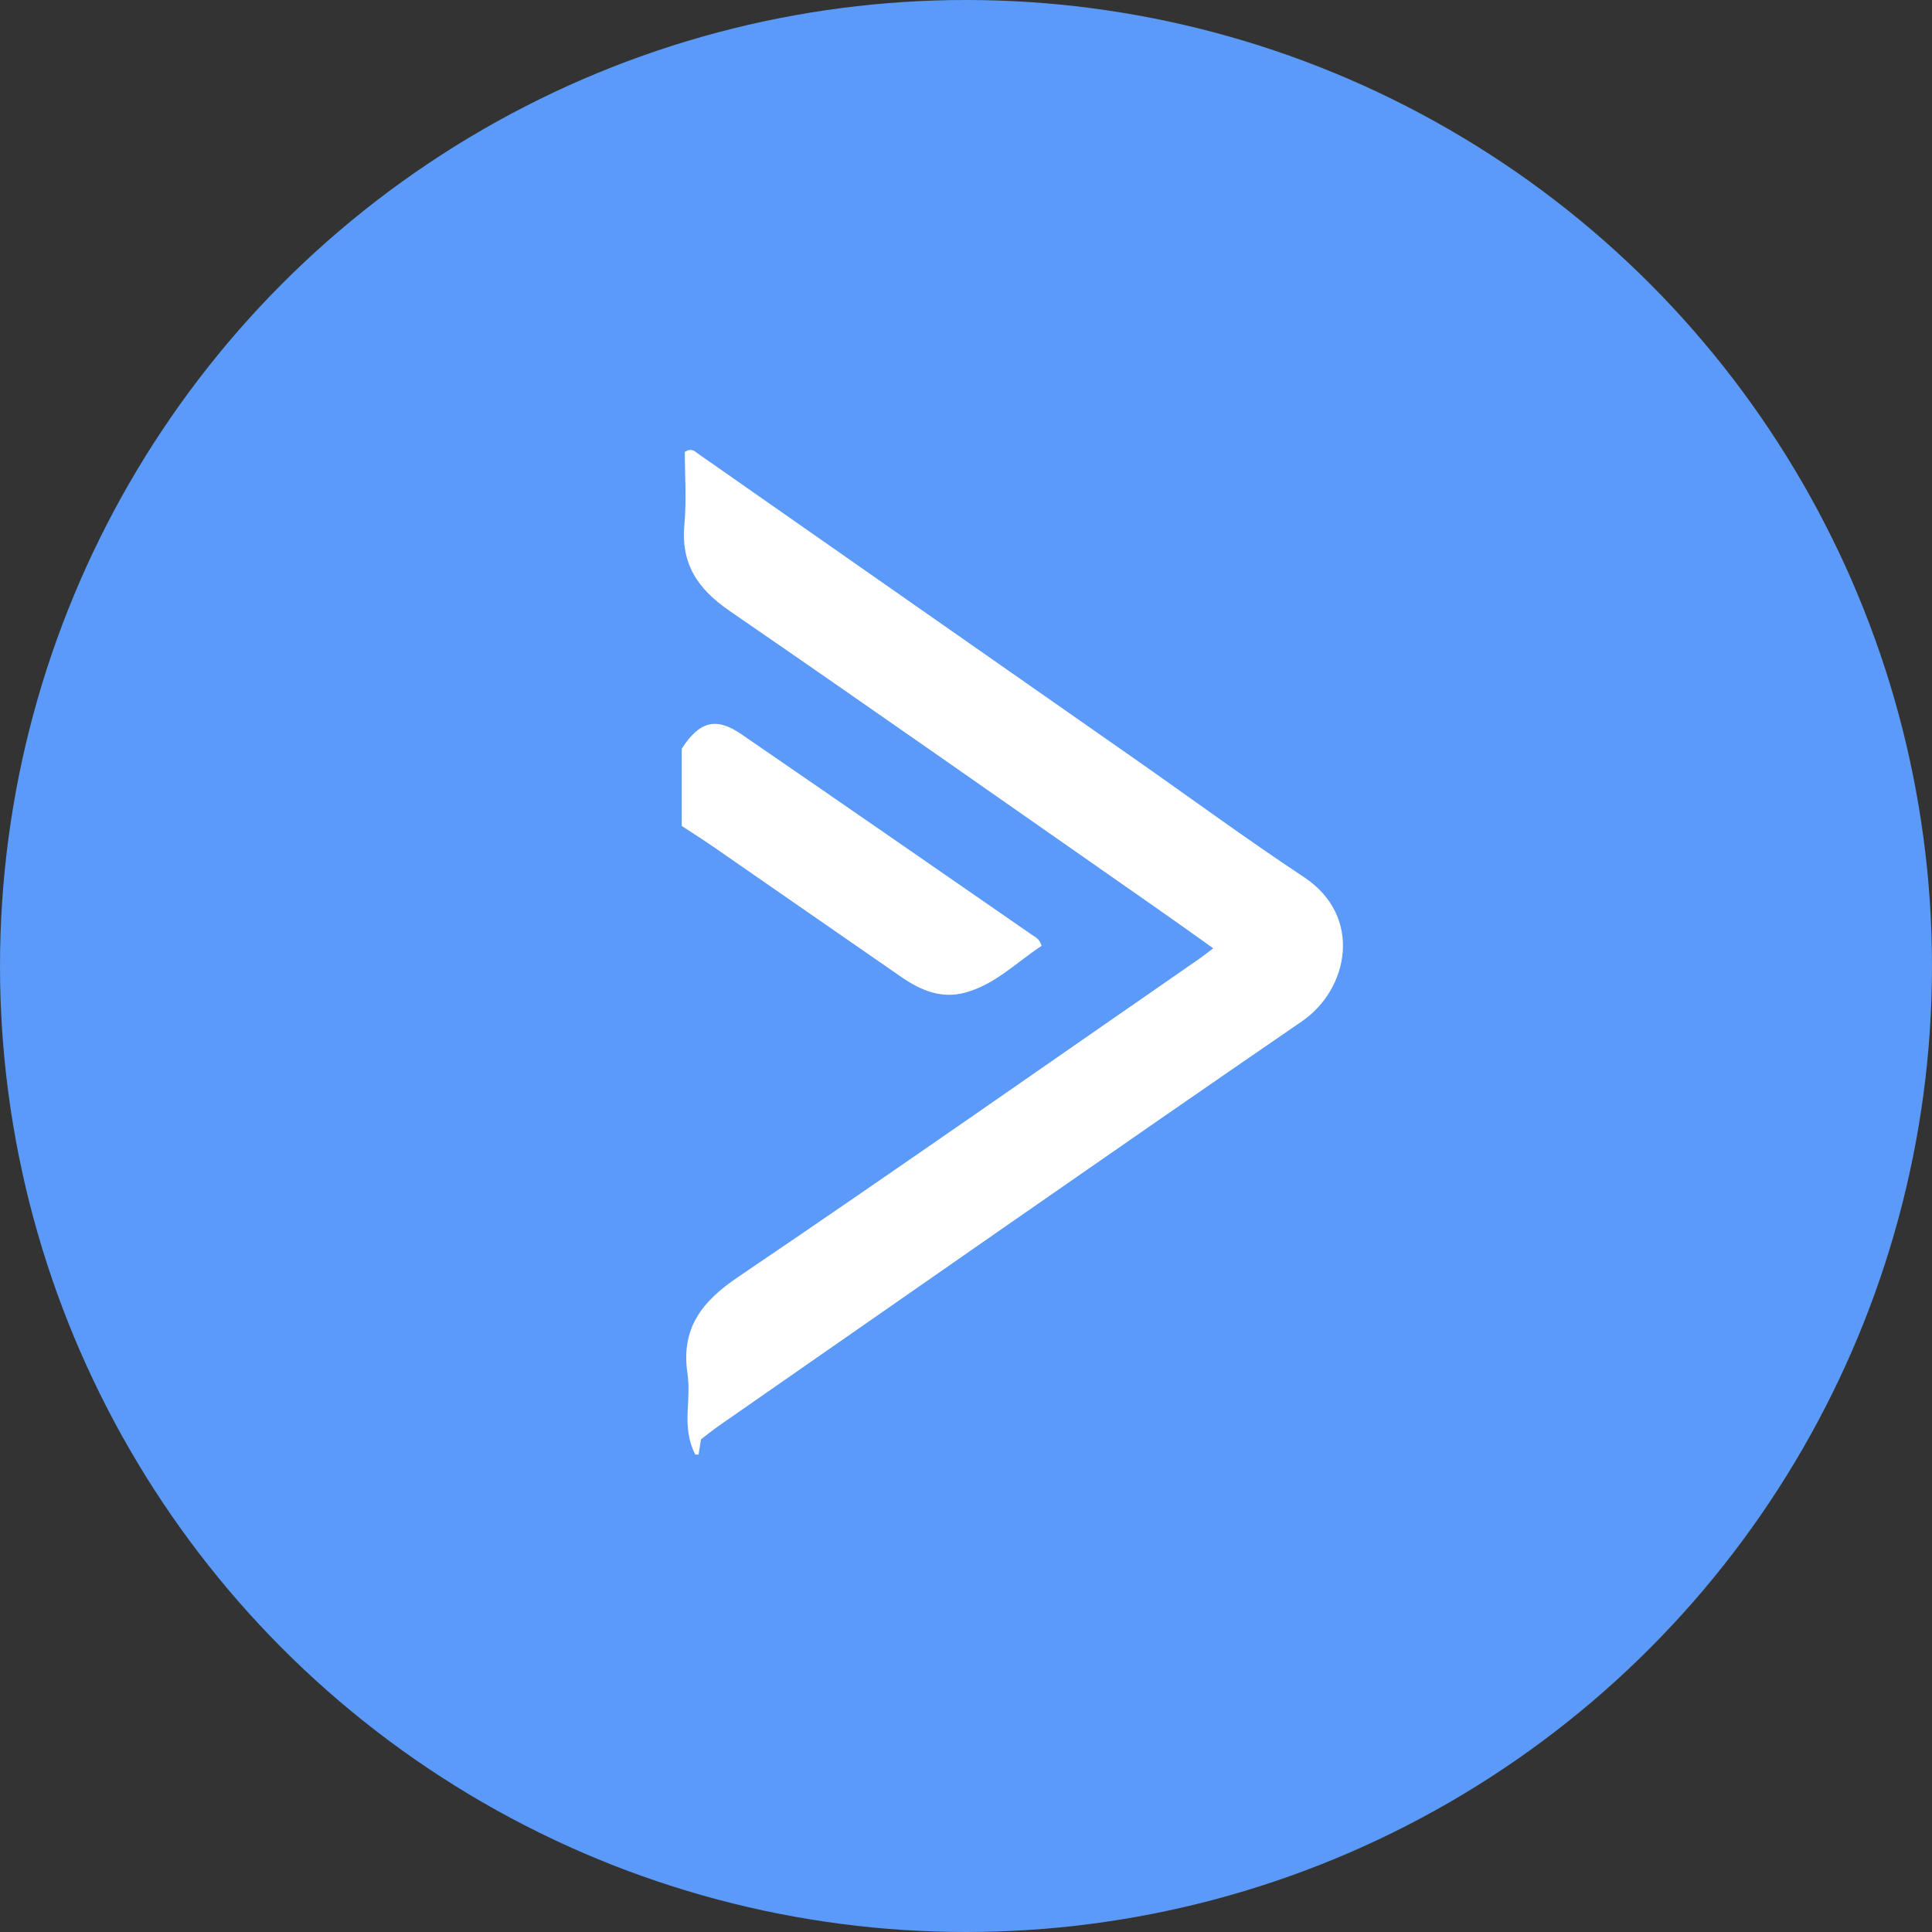<svg width="24" height="24" viewBox="0 0 24 24" fill="none" xmlns="http://www.w3.org/2000/svg">
<rect x="0" y="0" width="24" height="24" fill="#333333" stroke="none"/>
<circle cx="12" cy="12" r="12" fill="#5B9AF8"/>
<path d="M8.637 18.069C8.551 17.904 8.534 17.727 8.542 17.543C8.549 17.383 8.563 17.22 8.54 17.063C8.458 16.507 8.712 16.172 9.165 15.866C11.093 14.561 13 13.224 14.914 11.899C14.959 11.867 15.001 11.832 15.071 11.78C14.815 11.598 14.576 11.426 14.333 11.257C12.578 10.032 10.826 8.801 9.062 7.588C8.669 7.318 8.455 7.005 8.502 6.514C8.53 6.212 8.507 5.905 8.507 5.614C8.593 5.559 8.633 5.609 8.676 5.639C10.477 6.897 12.277 8.155 14.077 9.414C14.784 9.908 15.479 10.42 16.197 10.895C16.938 11.386 16.752 12.291 16.172 12.688C13.748 14.352 11.339 16.038 8.924 17.716C8.851 17.767 8.781 17.824 8.708 17.88L8.678 18.069H8.637V18.069Z" fill="white"/>
<path d="M8.47 9.299C8.689 8.96 8.894 8.904 9.21 9.121C10.414 9.947 11.614 10.779 12.814 11.609C12.858 11.639 12.914 11.661 12.939 11.75C12.631 11.95 12.363 12.232 11.984 12.332C11.693 12.41 11.436 12.302 11.2 12.139C10.428 11.606 9.658 11.07 8.886 10.536C8.749 10.441 8.609 10.352 8.469 10.26V9.299L8.47 9.299Z" fill="white"/>
</svg>
